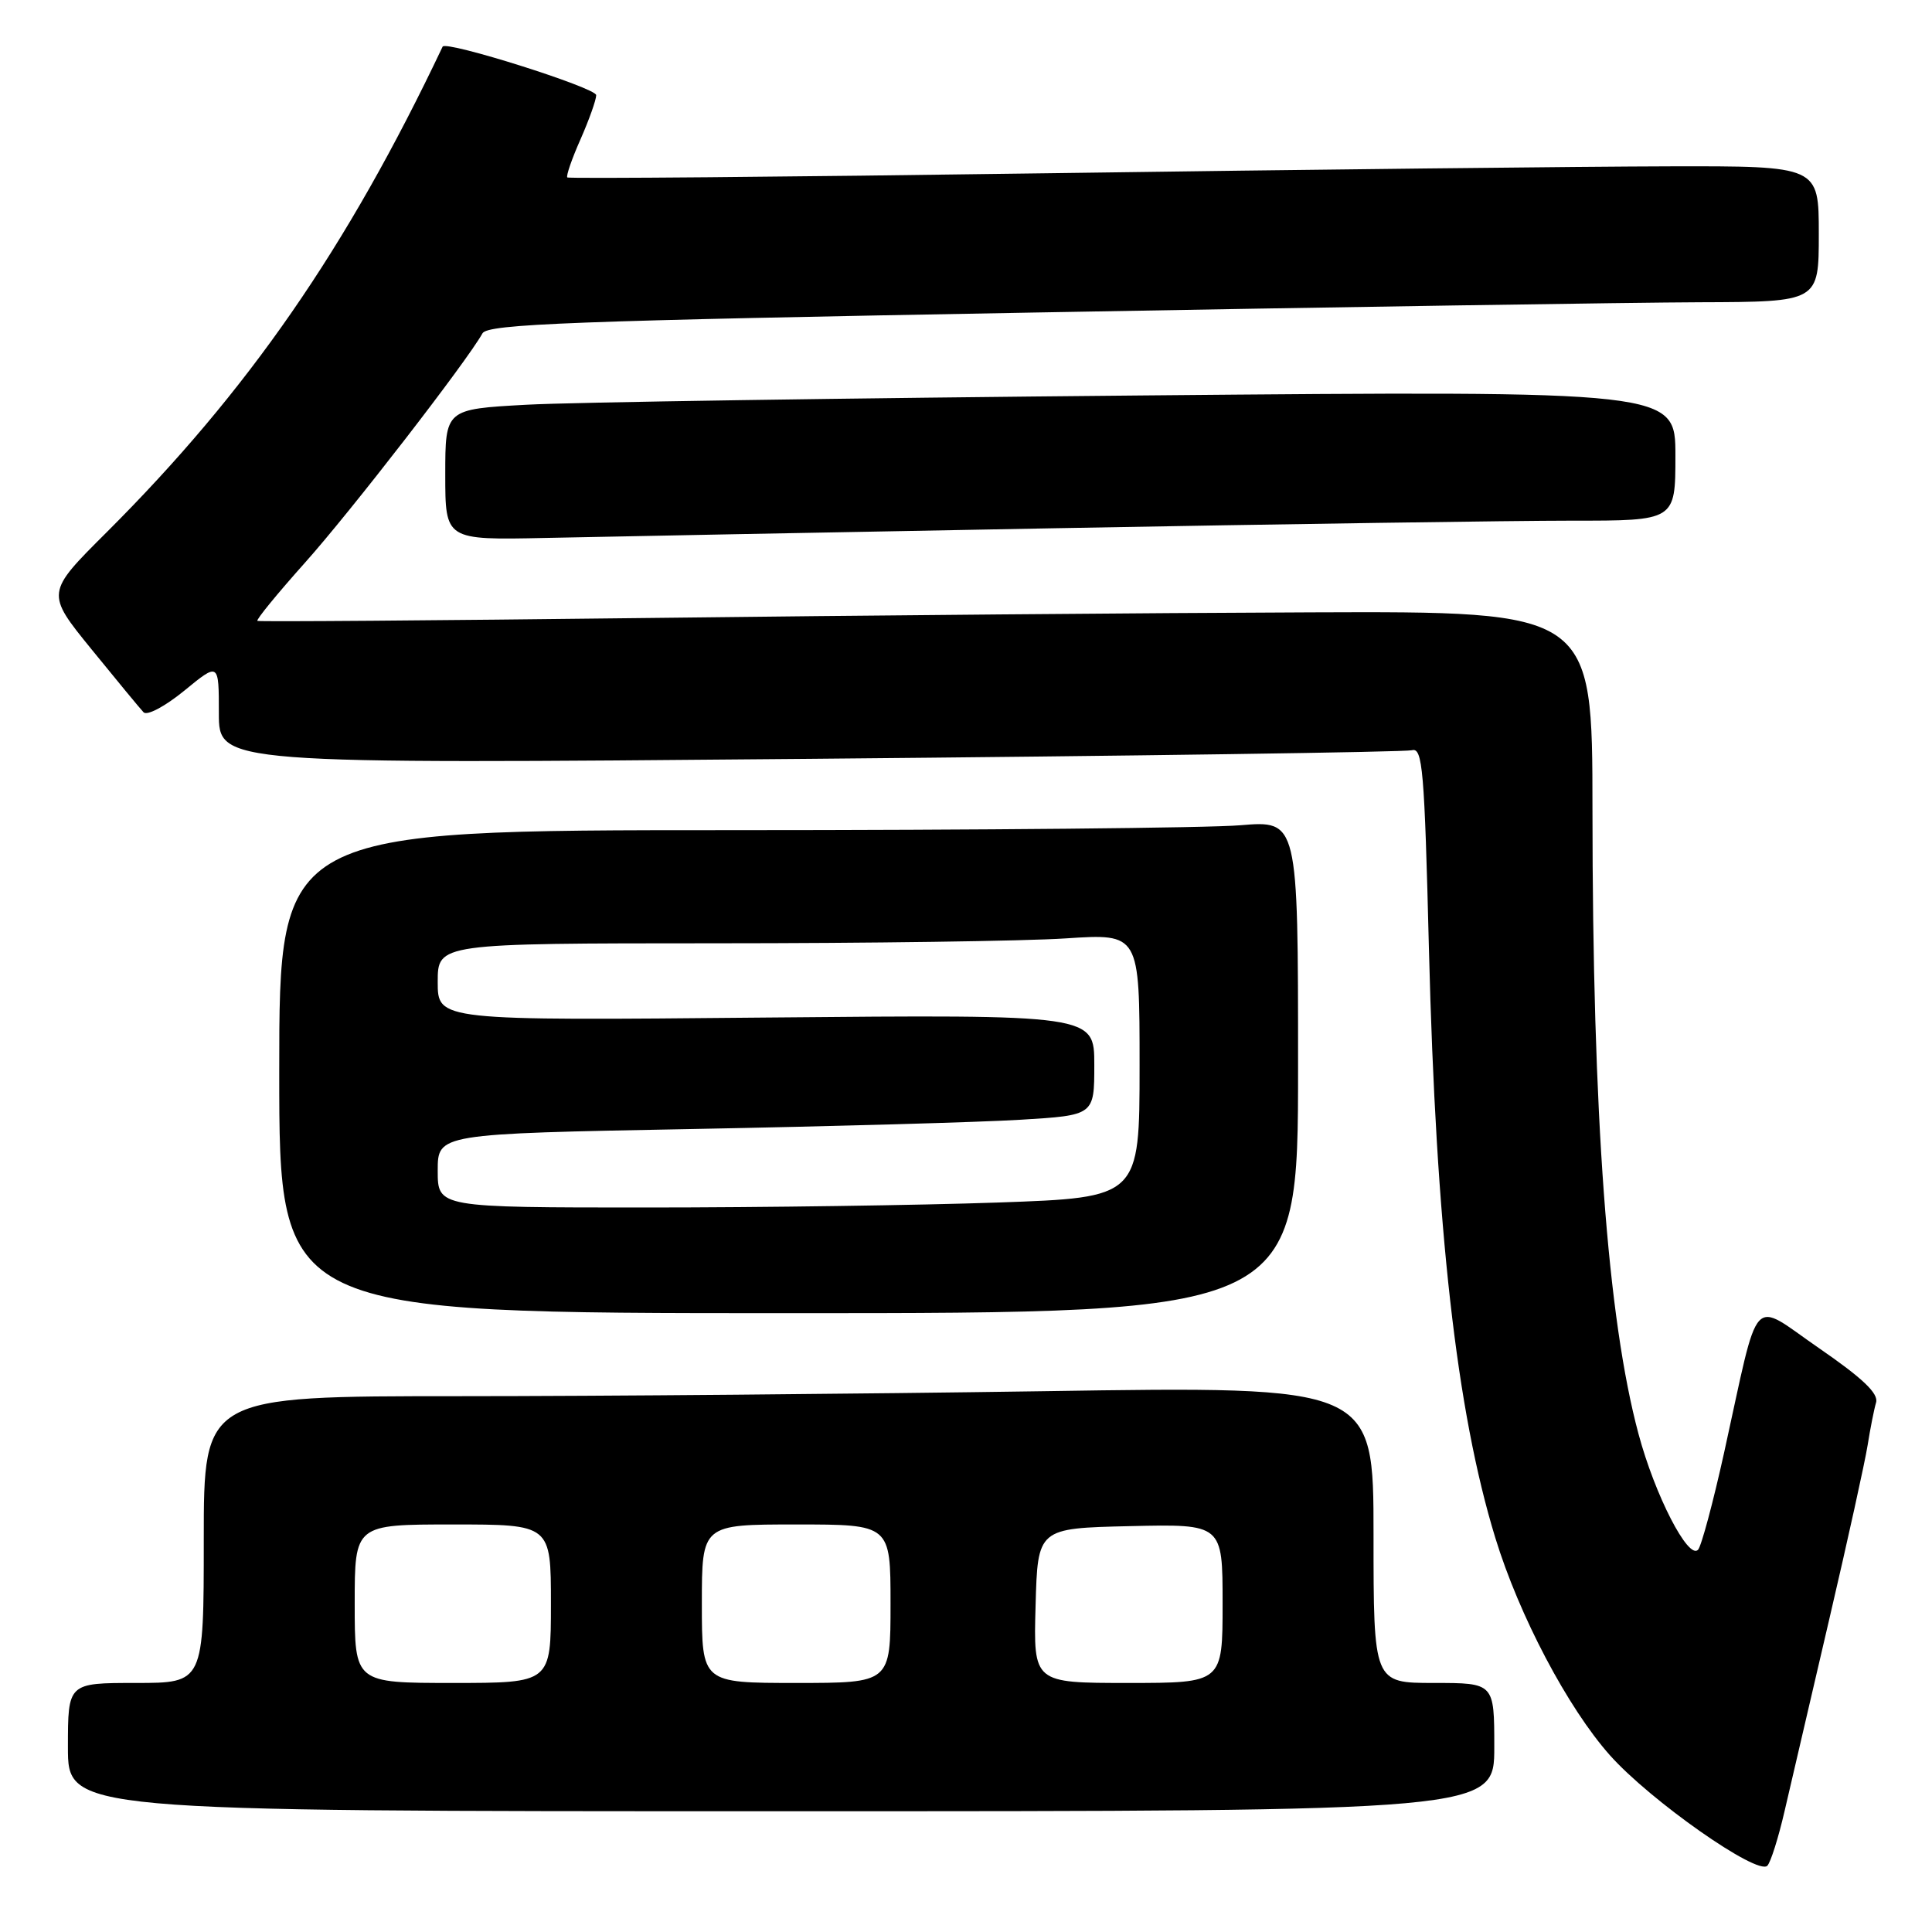 <?xml version="1.0" encoding="UTF-8" standalone="no"?>
<!DOCTYPE svg PUBLIC "-//W3C//DTD SVG 1.1//EN" "http://www.w3.org/Graphics/SVG/1.1/DTD/svg11.dtd" >
<svg xmlns="http://www.w3.org/2000/svg" xmlns:xlink="http://www.w3.org/1999/xlink" version="1.1" viewBox="0 0 256 256">
 <g >
 <path fill="currentColor"
d=" M 236.47 239.96 C 237.29 236.41 239.96 224.95 242.40 214.50 C 244.84 204.05 247.12 193.70 247.47 191.50 C 247.82 189.30 248.32 186.75 248.59 185.84 C 248.94 184.65 246.82 182.63 241.06 178.66 C 231.82 172.30 233.25 170.74 228.45 192.50 C 226.99 199.10 225.44 204.88 225.00 205.35 C 223.71 206.72 219.28 198.11 217.11 190.00 C 213.00 174.69 211.02 147.91 211.01 107.25 C 211.00 81.00 211.00 81.00 173.75 81.14 C 153.26 81.21 113.55 81.55 85.50 81.89 C 57.45 82.22 34.32 82.40 34.11 82.27 C 33.89 82.15 36.73 78.68 40.41 74.56 C 46.39 67.88 61.81 47.96 63.93 44.17 C 64.62 42.93 75.70 42.51 137.12 41.41 C 176.93 40.69 216.59 40.08 225.25 40.05 C 241.00 40.00 241.00 40.00 241.00 31.00 C 241.00 22.00 241.00 22.00 221.25 22.04 C 210.39 22.06 173.15 22.47 138.51 22.96 C 103.86 23.45 75.36 23.69 75.17 23.51 C 74.99 23.32 75.77 21.05 76.92 18.46 C 78.06 15.87 79.00 13.23 79.00 12.61 C 79.00 11.63 59.06 5.33 58.65 6.18 C 45.99 32.88 32.87 51.83 14.12 70.54 C 6.06 78.57 6.06 78.57 12.13 86.04 C 15.46 90.14 18.56 93.89 19.02 94.38 C 19.49 94.87 21.87 93.60 24.43 91.51 C 29.00 87.76 29.00 87.76 29.00 94.50 C 29.00 101.24 29.00 101.24 107.25 100.55 C 150.29 100.17 186.22 99.65 187.09 99.41 C 188.50 99.02 188.75 101.95 189.34 125.73 C 190.27 162.74 192.99 186.96 198.13 203.75 C 201.29 214.07 207.74 226.31 213.33 232.59 C 218.69 238.60 232.86 248.54 234.18 247.22 C 234.62 246.78 235.65 243.52 236.47 239.96 Z  M 198.00 231.50 C 198.00 223.00 198.00 223.00 190.00 223.00 C 182.00 223.00 182.00 223.00 182.00 203.34 C 182.00 183.67 182.00 183.67 138.34 184.34 C 114.32 184.70 79.45 185.00 60.84 185.00 C 27.00 185.00 27.00 185.00 27.00 204.00 C 27.00 223.00 27.00 223.00 18.00 223.00 C 9.00 223.00 9.00 223.00 9.00 231.50 C 9.00 240.00 9.00 240.00 103.50 240.00 C 198.00 240.00 198.00 240.00 198.00 231.50 Z  M 172.00 141.35 C 172.00 108.71 172.00 108.71 164.35 109.35 C 160.14 109.71 129.77 110.00 96.85 110.00 C 37.00 110.00 37.00 110.00 37.00 142.00 C 37.00 174.00 37.00 174.00 104.50 174.00 C 172.00 174.00 172.00 174.00 172.00 141.35 Z  M 140.00 69.99 C 169.98 69.44 200.69 68.99 208.25 68.99 C 222.00 69.00 222.00 69.00 222.00 60.38 C 222.00 51.77 222.00 51.77 151.25 52.40 C 112.34 52.75 75.66 53.30 69.75 53.63 C 59.00 54.22 59.00 54.22 59.00 62.89 C 59.00 71.56 59.00 71.56 72.25 71.28 C 79.54 71.12 110.02 70.54 140.00 69.99 Z  M 47.00 212.50 C 47.00 202.00 47.00 202.00 60.00 202.00 C 73.00 202.00 73.00 202.00 73.00 212.50 C 73.00 223.00 73.00 223.00 60.00 223.00 C 47.00 223.00 47.00 223.00 47.00 212.50 Z  M 93.00 212.50 C 93.00 202.00 93.00 202.00 105.50 202.00 C 118.00 202.00 118.00 202.00 118.00 212.50 C 118.00 223.00 118.00 223.00 105.50 223.00 C 93.00 223.00 93.00 223.00 93.00 212.50 Z  M 137.22 212.75 C 137.50 202.50 137.50 202.50 149.75 202.22 C 162.00 201.94 162.00 201.94 162.00 212.47 C 162.00 223.00 162.00 223.00 149.47 223.00 C 136.93 223.00 136.93 223.00 137.22 212.75 Z  M 58.00 155.12 C 58.00 150.23 58.00 150.23 91.75 149.60 C 110.31 149.25 129.89 148.70 135.25 148.37 C 145.00 147.78 145.00 147.78 145.00 141.10 C 145.00 134.43 145.00 134.43 101.50 134.83 C 58.00 135.24 58.00 135.24 58.00 130.12 C 58.00 125.00 58.00 125.00 94.75 124.99 C 114.96 124.99 135.89 124.70 141.25 124.34 C 151.00 123.70 151.00 123.70 151.00 141.19 C 151.00 158.68 151.00 158.68 132.25 159.34 C 121.94 159.70 101.01 160.00 85.75 160.00 C 58.00 160.00 58.00 160.00 58.00 155.12 Z "/>
</g>
</svg>